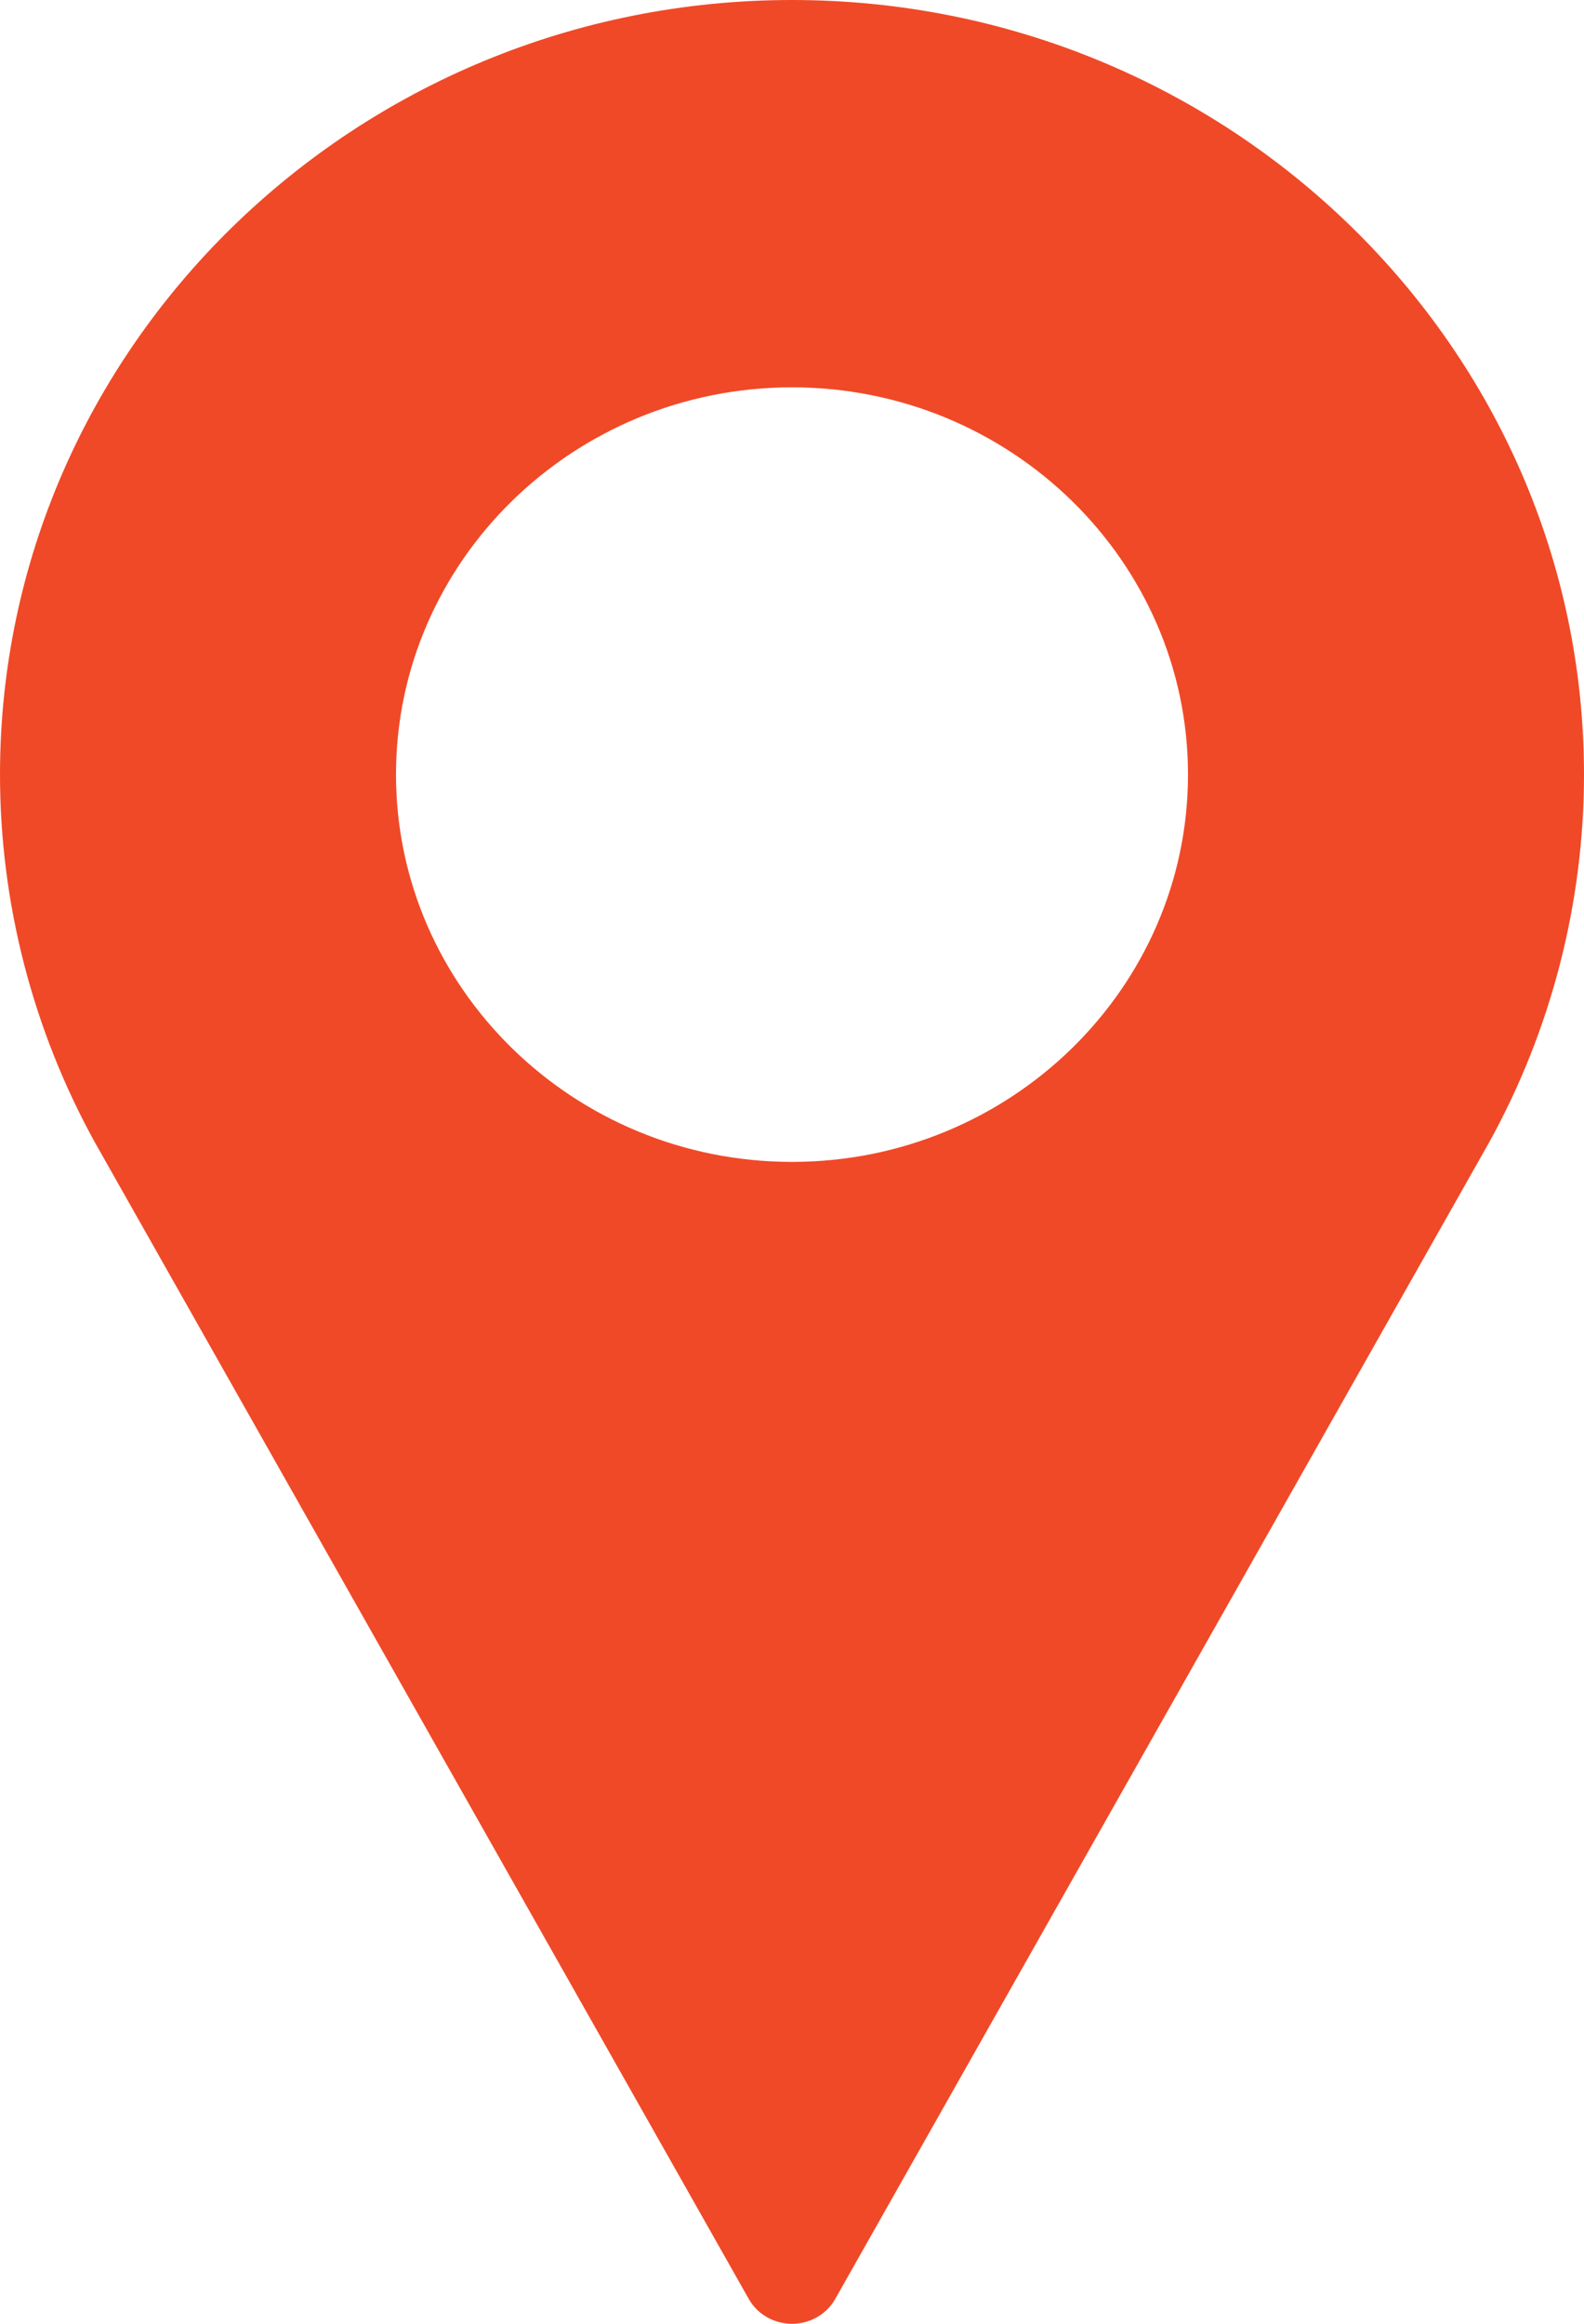 <svg width="15" height="22" viewBox="0 0 15 22" fill="none" xmlns="http://www.w3.org/2000/svg">
<path d="M7.5 0C3.365 0 0 3.29 0 7.333C0 8.547 0.31 9.751 0.9 10.818L7.09 21.764C7.172 21.91 7.329 22 7.5 22C7.671 22 7.828 21.91 7.91 21.764L14.102 10.815C14.69 9.751 15 8.547 15 7.333C15 3.29 11.635 0 7.5 0ZM7.5 11C5.432 11 3.75 9.355 3.75 7.333C3.75 5.312 5.432 3.667 7.5 3.667C9.568 3.667 11.25 5.312 11.25 7.333C11.25 9.355 9.568 11 7.5 11Z" fill="#F04927"/>
</svg>
